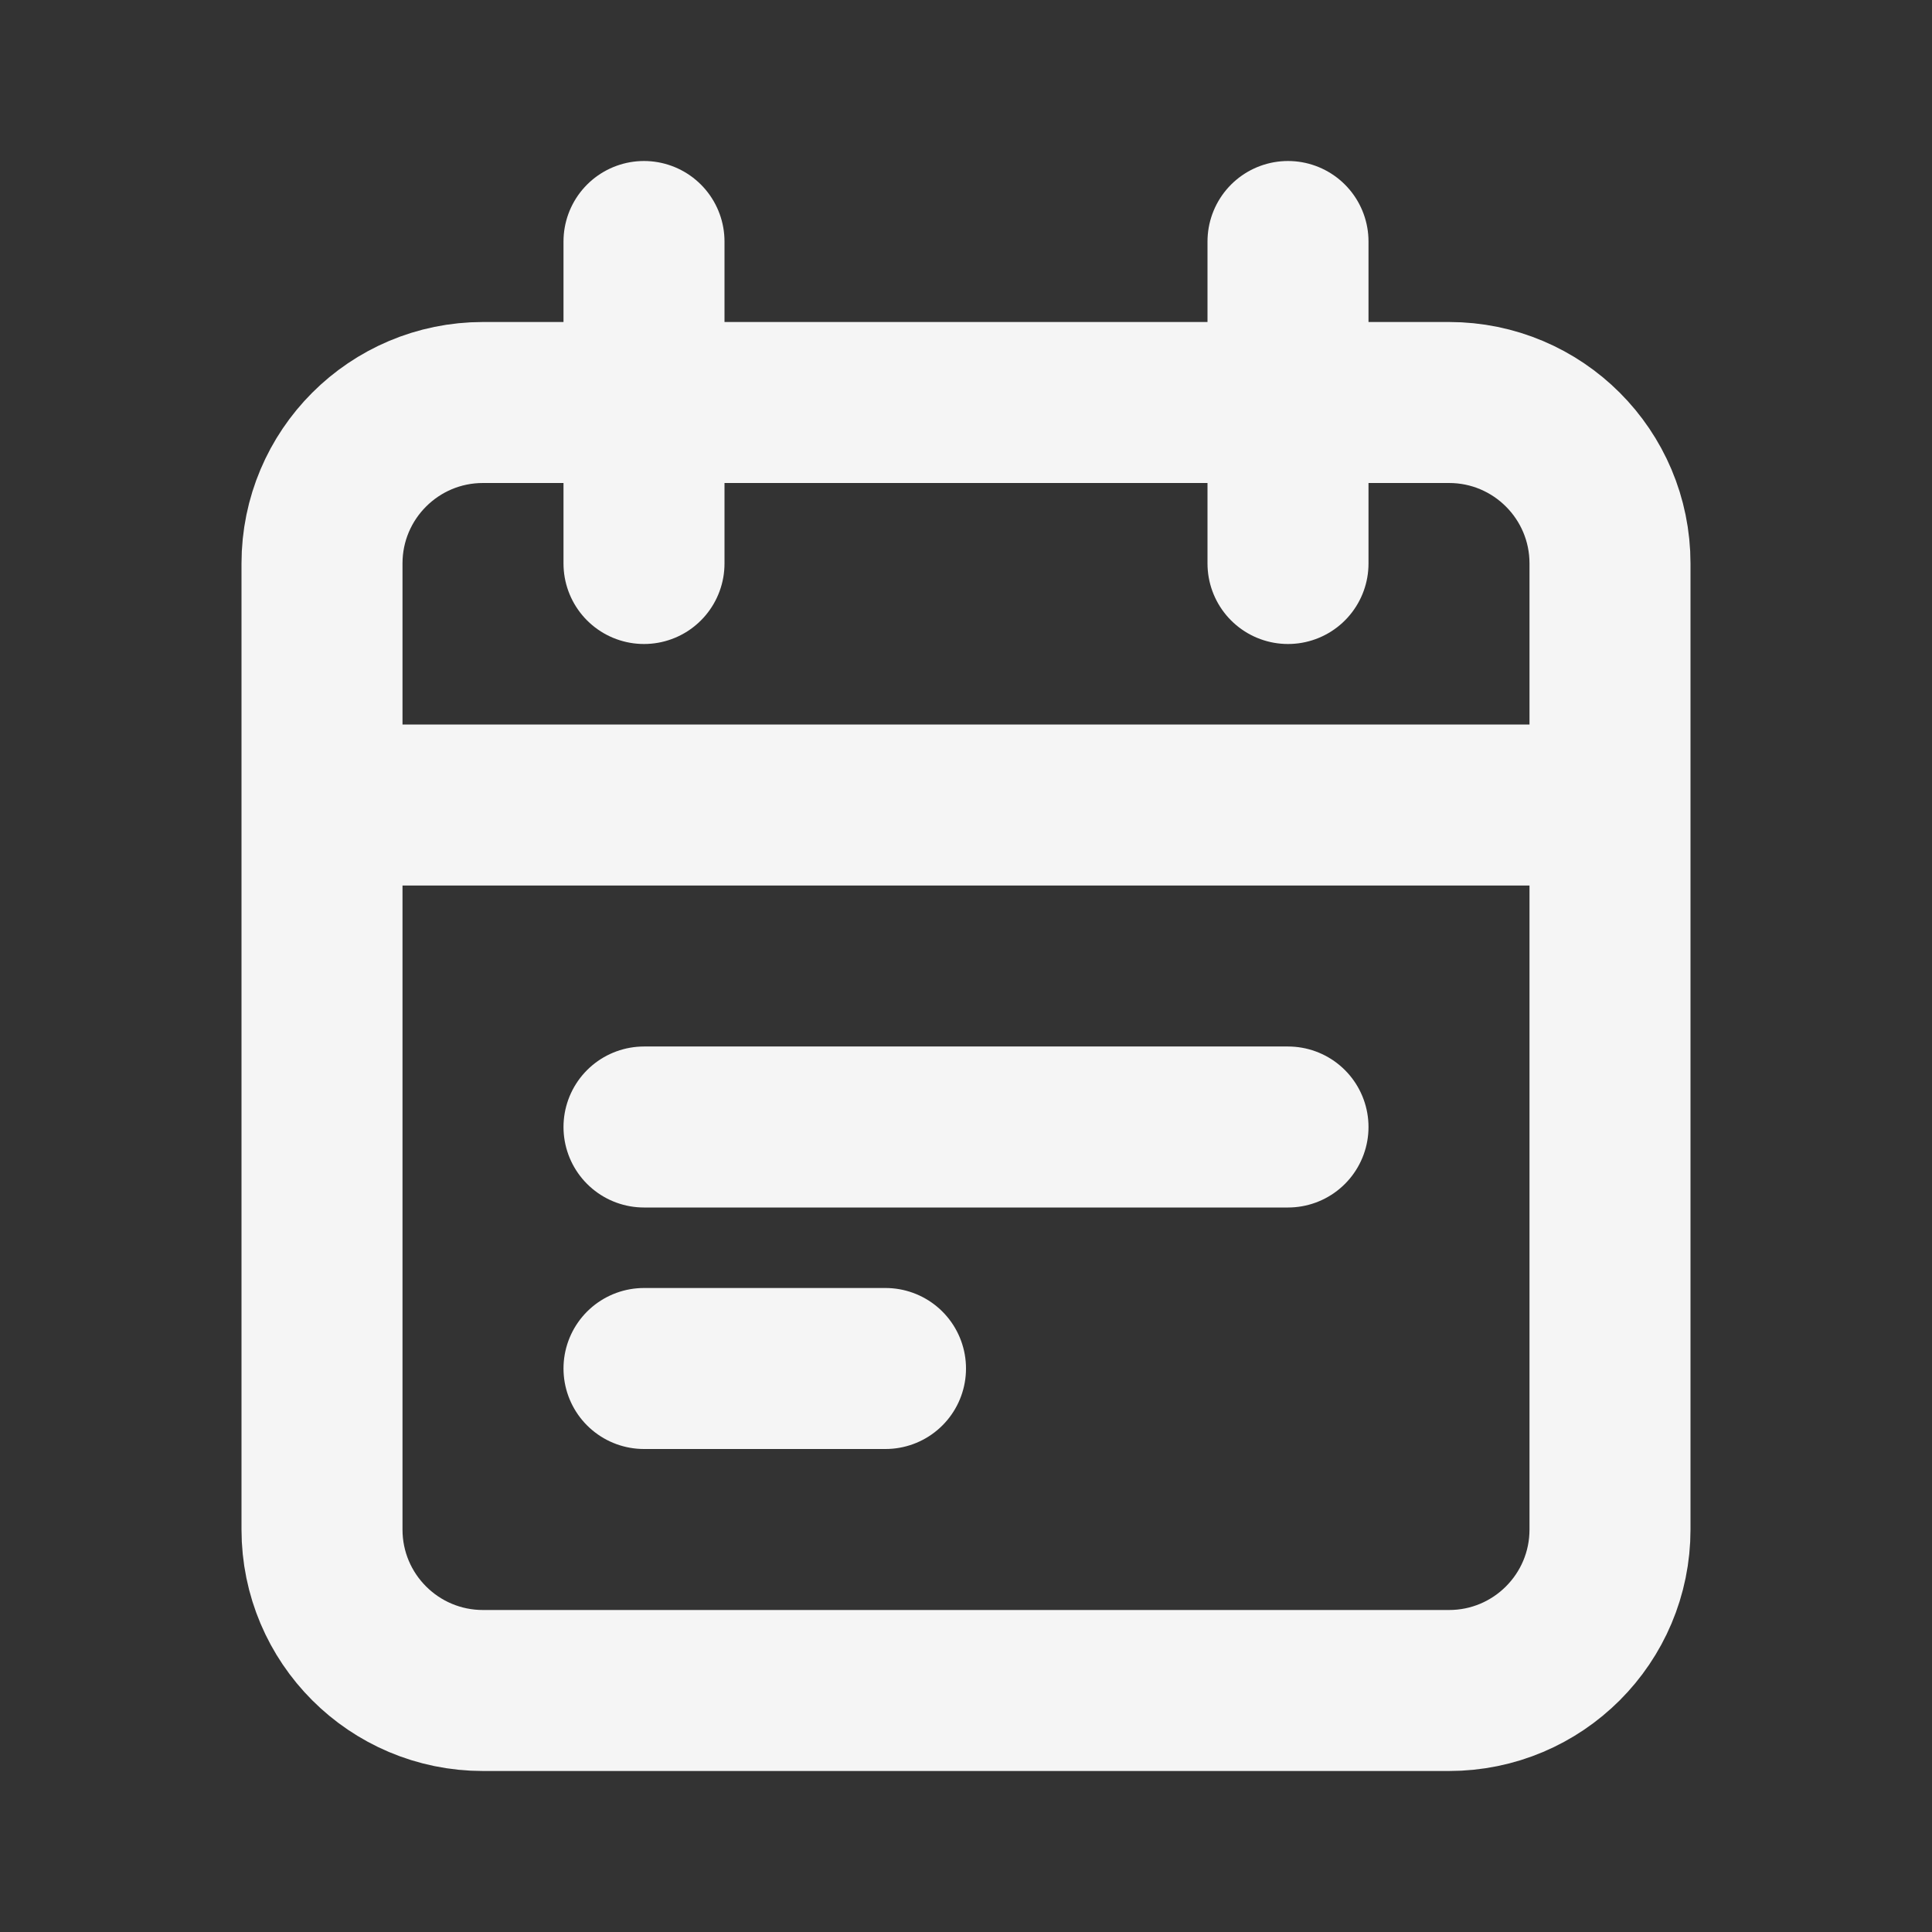 <?xml version="1.0" encoding="utf-8"?><!-- Uploaded to: SVG Repo, www.svgrepo.com, Generator: SVG Repo Mixer Tools -->
<svg width="800px" height="800px" viewBox="0 0 24 24" fill="none" xmlns="http://www.w3.org/2000/svg">
<rect x="0" y="0" width="24" height="24" fill="#333333" stroke="none"/>
<path d="M20 10V7C20 5.895 19.105 5 18 5H6C4.895 5 4 5.895 4 7V10M20 10V19C20 20.105 19.105 21 18 21H6C4.895 21 4 20.105 4 19V10M20 10H4M8 3V7M16 3V7" stroke="#f5f5f5" stroke-width="2" stroke-linecap="round"/>
<line x1="8" y1="14" x2="16" y2="14" stroke="#f5f5f5" stroke-width="2" stroke-linecap="round"/>
<line x1="8" y1="17" x2="11" y2="17" stroke="#f5f5f5" stroke-width="2" stroke-linecap="round"/>
</svg>